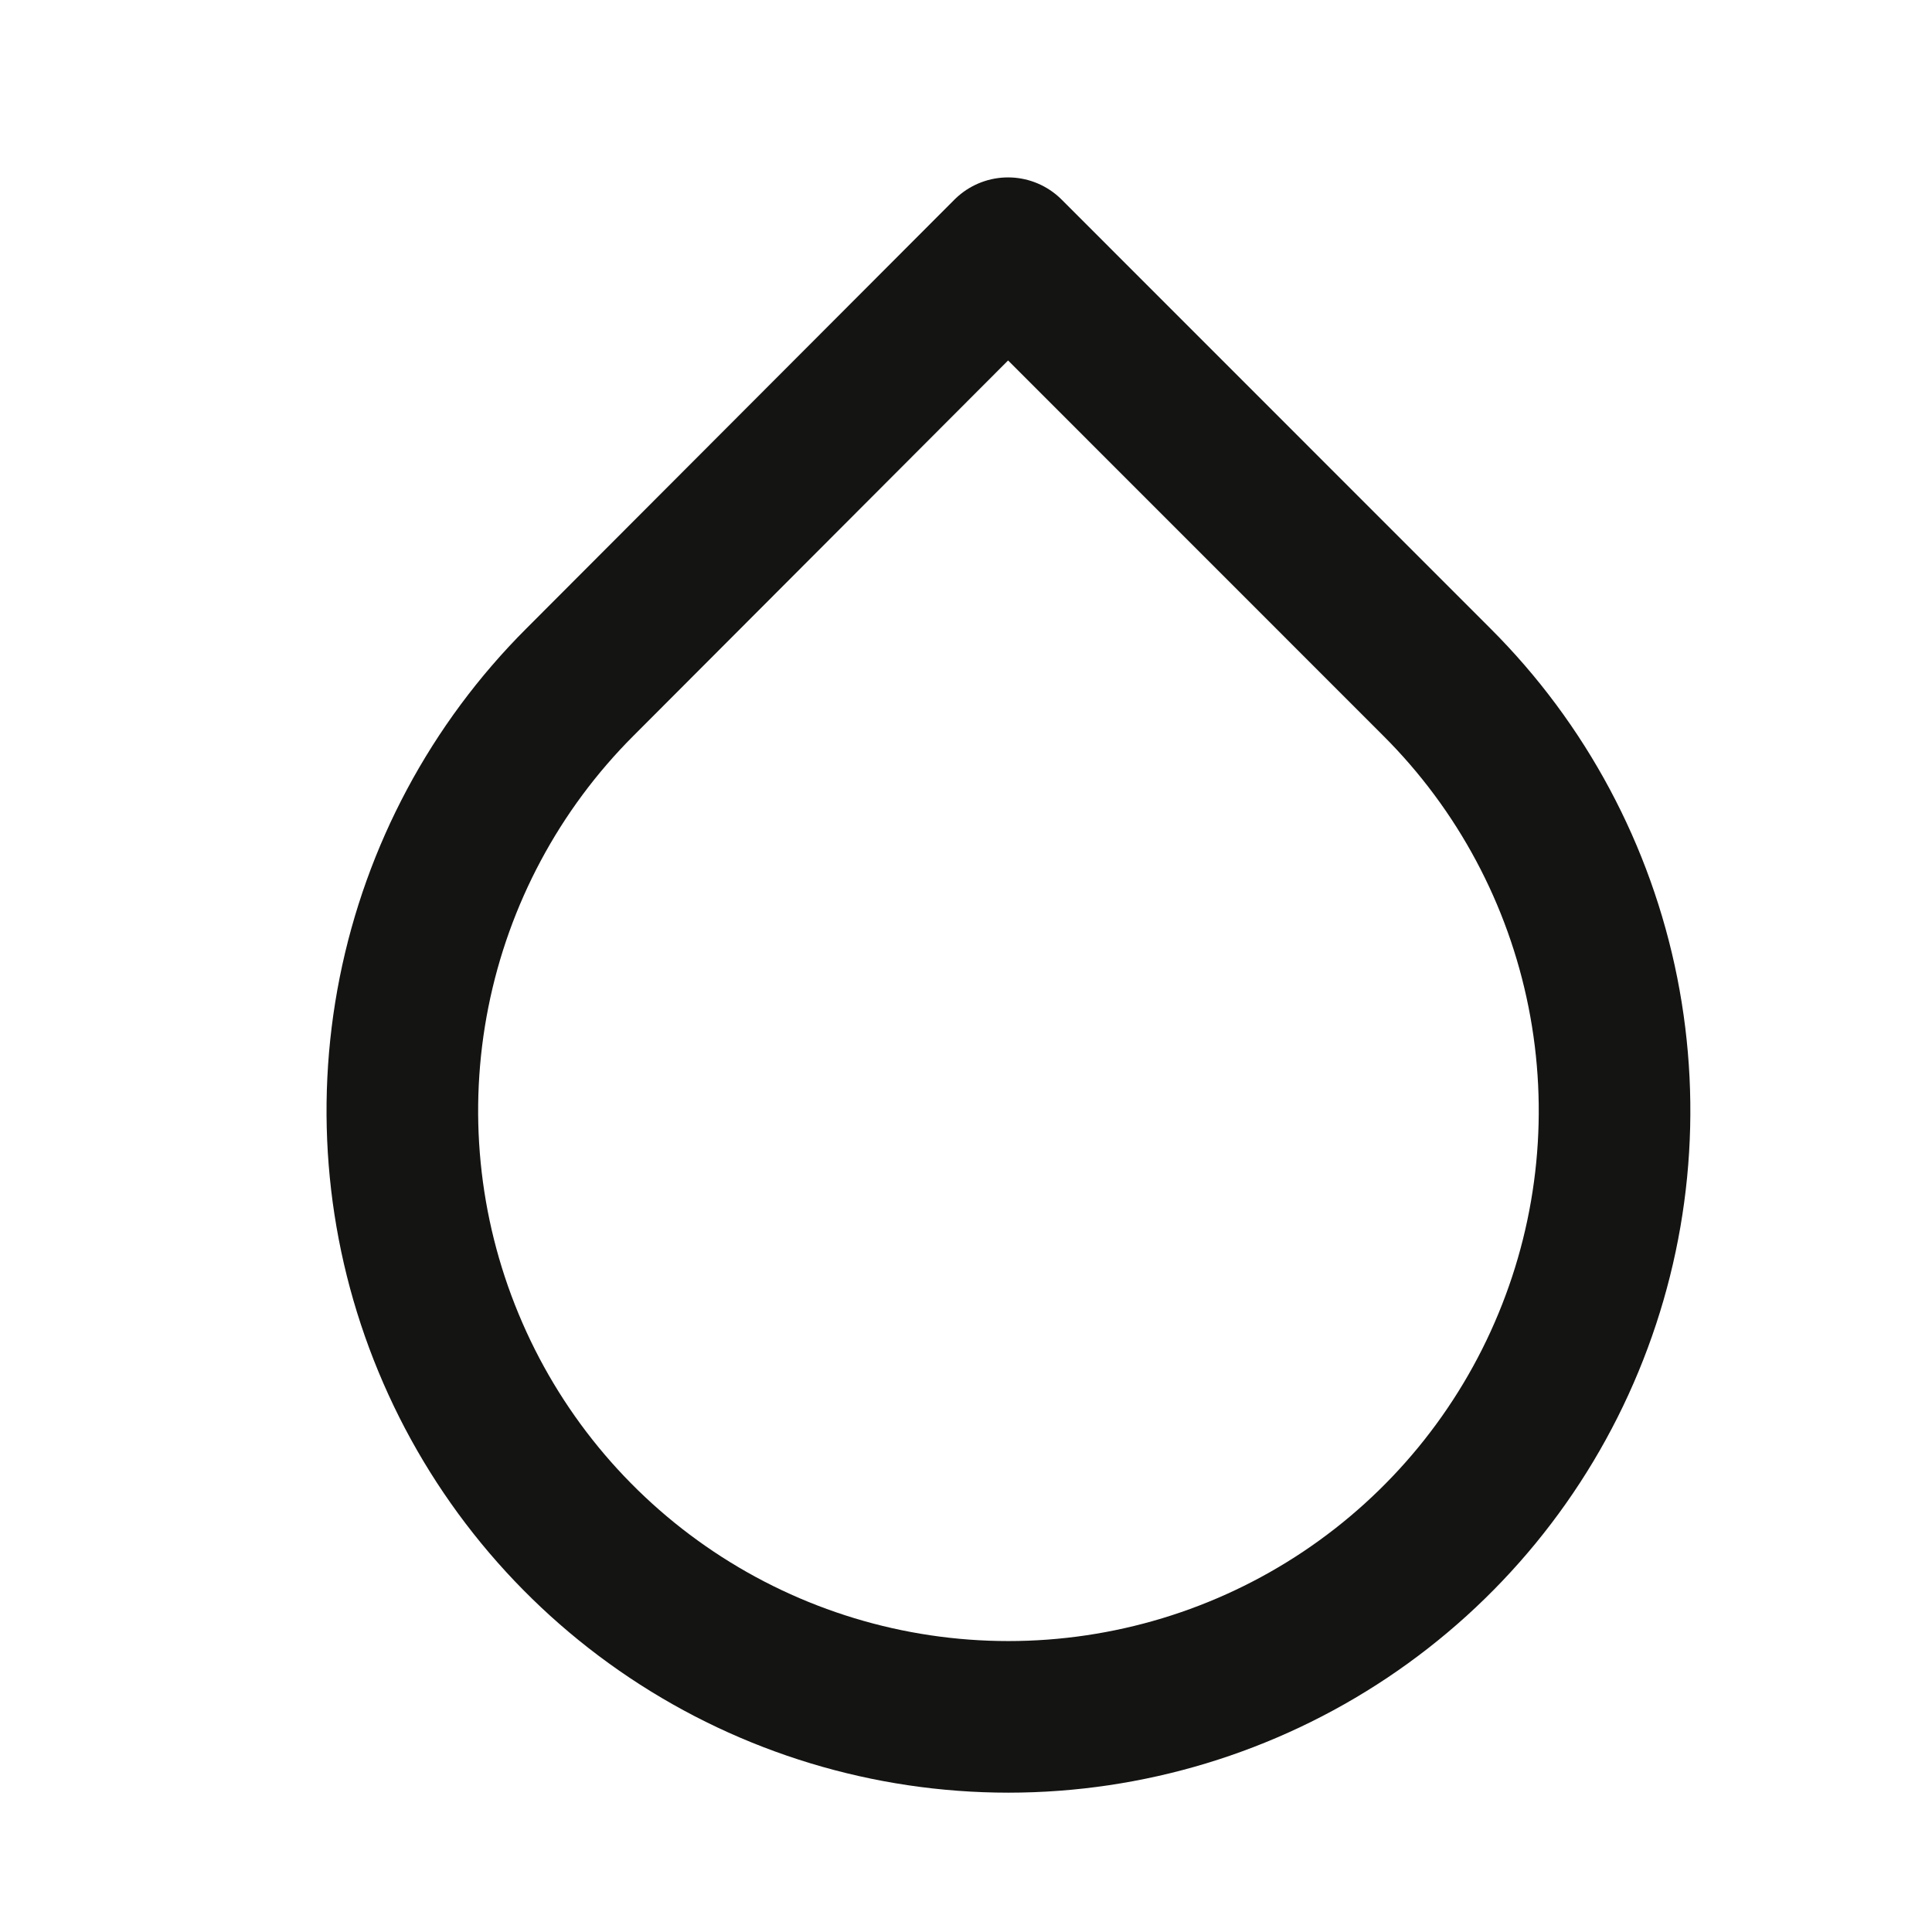 <svg width="17" height="17" viewBox="0 0 17 17" fill="none" xmlns="http://www.w3.org/2000/svg">
<path d="M8.87 2.228L12.643 6.002C13.39 6.747 13.898 7.698 14.104 8.732C14.31 9.767 14.205 10.839 13.801 11.814C13.398 12.789 12.714 13.622 11.837 14.208C10.96 14.794 9.928 15.107 8.873 15.107C7.818 15.107 6.787 14.794 5.91 14.208C5.033 13.622 4.349 12.789 3.946 11.814C3.542 10.839 3.437 9.767 3.643 8.732C3.849 7.698 4.357 6.747 5.103 6.002L8.87 2.228Z" stroke="#141413" stroke-width="1.334" stroke-linecap="round" stroke-linejoin="round"/>
</svg>
